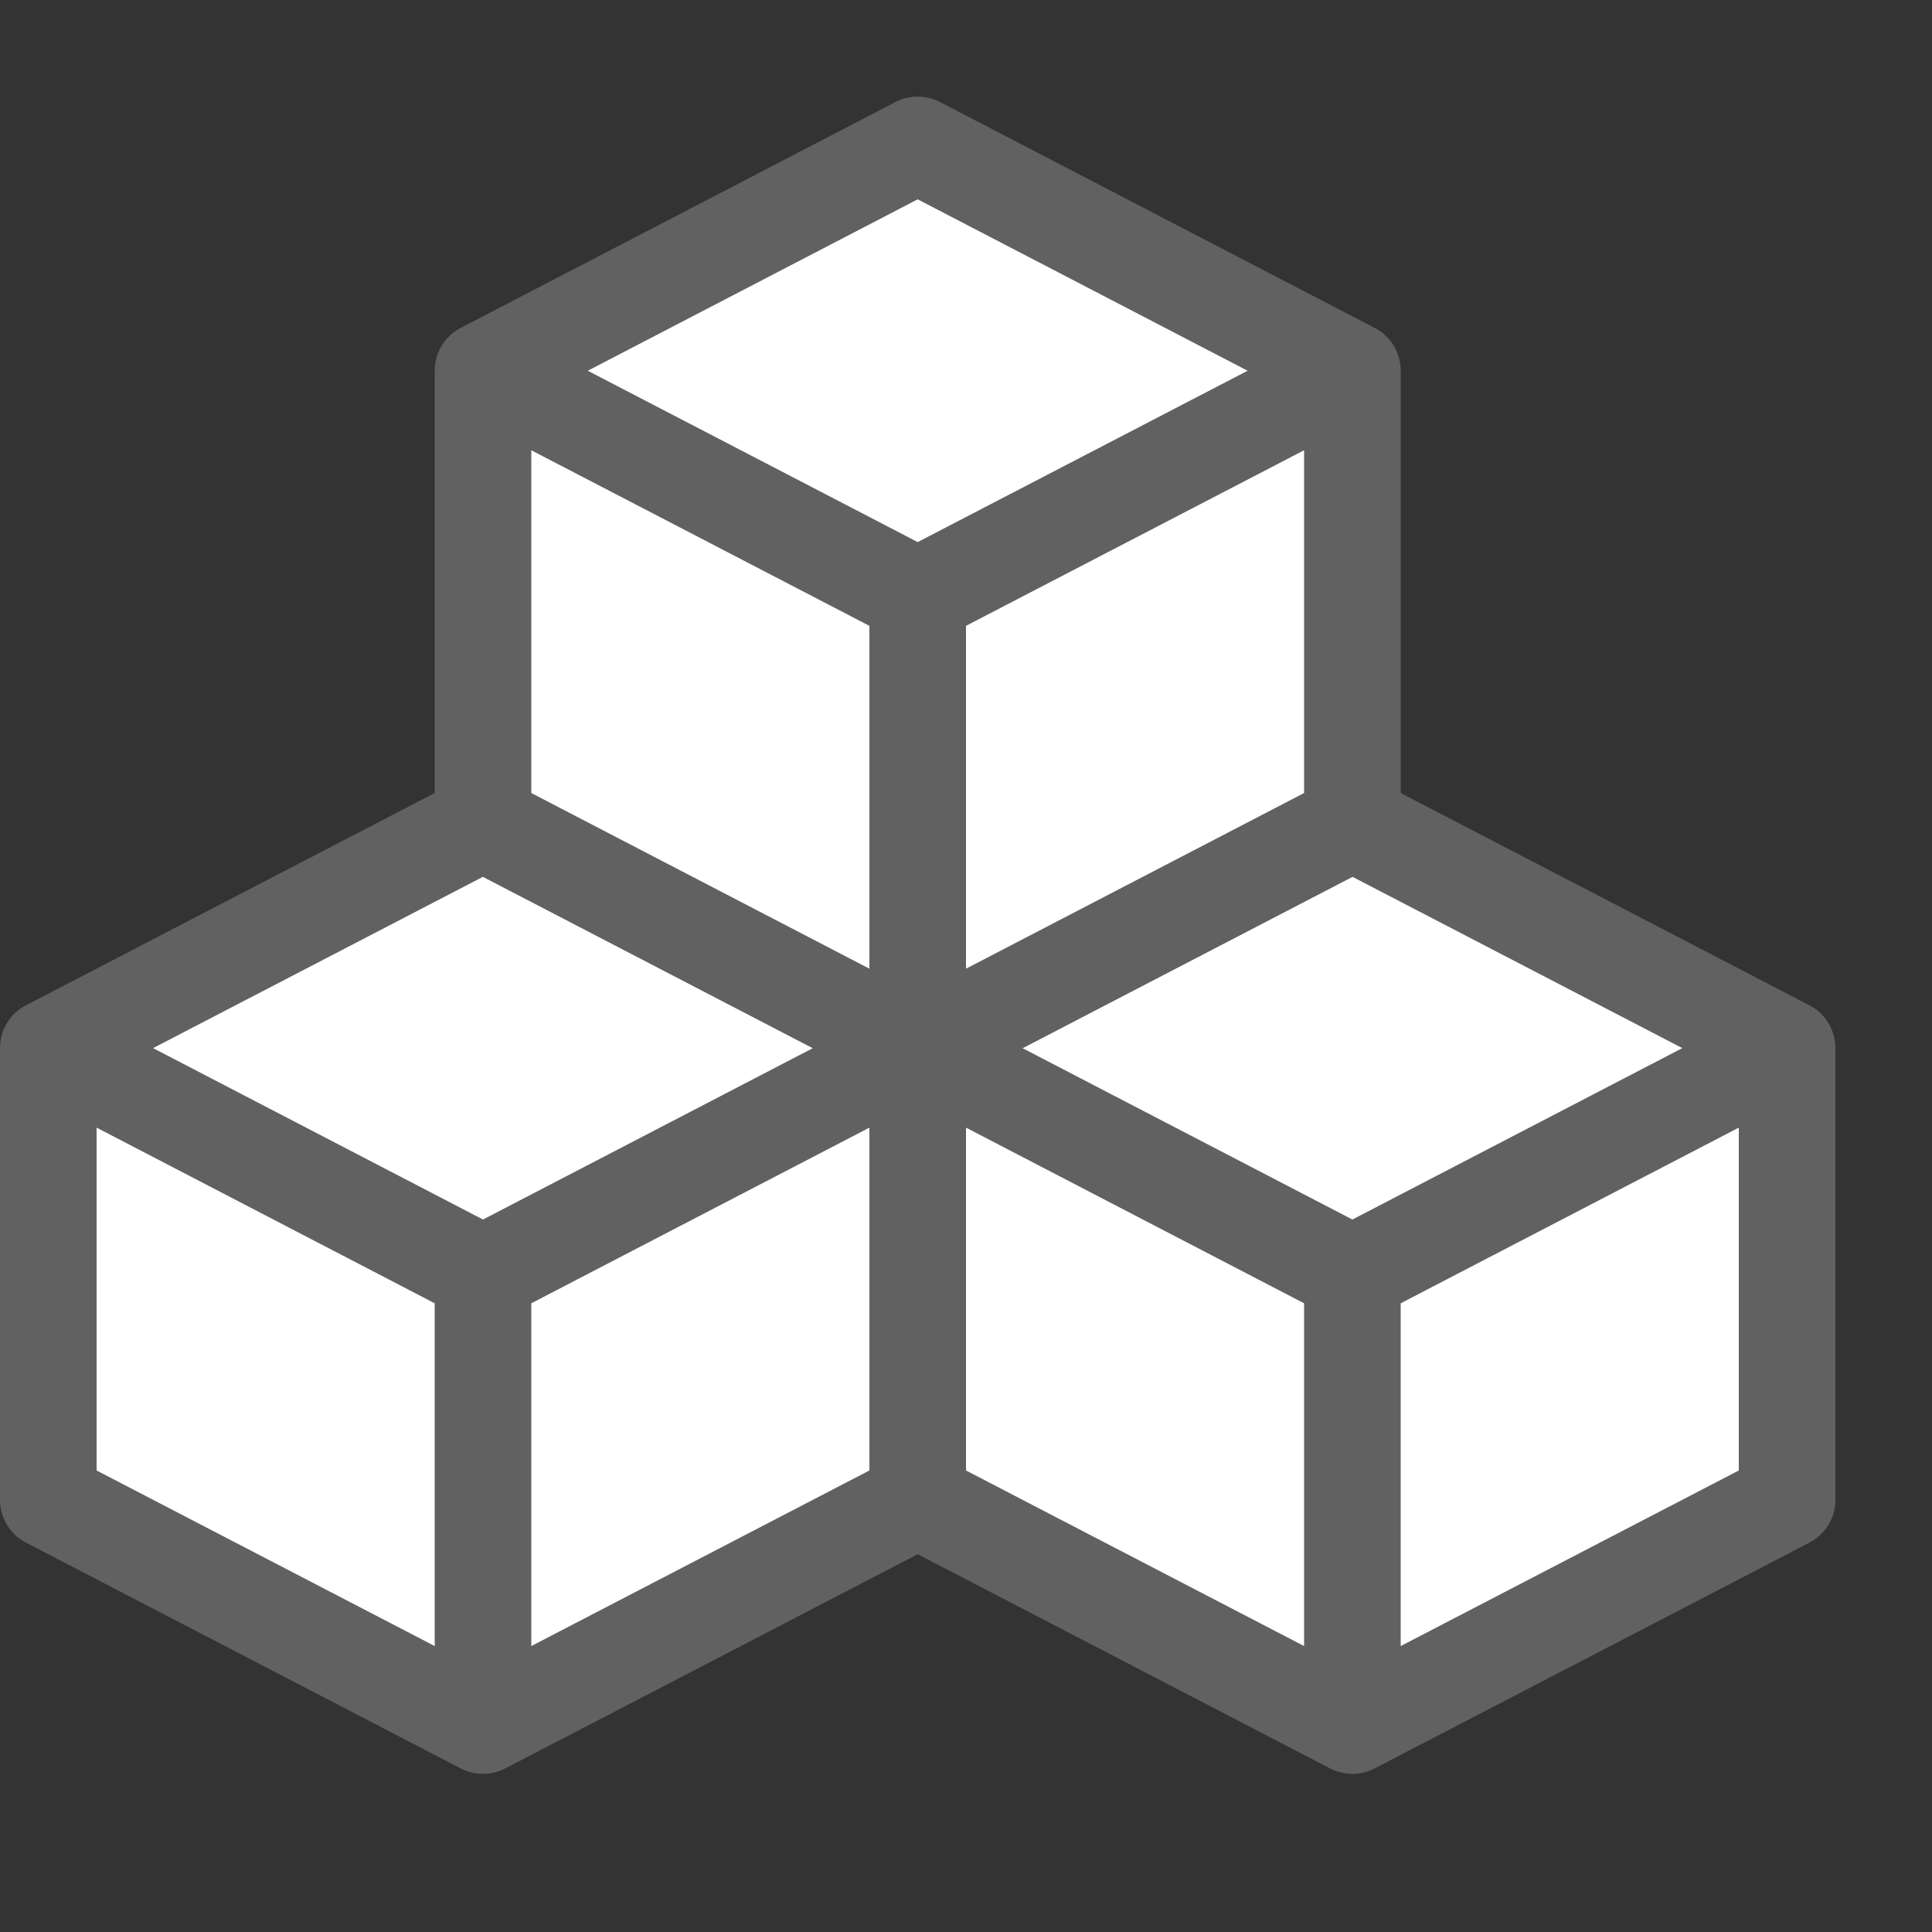 <svg width="20" height="20" viewBox="0 0 20 20" fill="none" xmlns="http://www.w3.org/2000/svg">
<rect x="0" y="0" width="20" height="20" fill="#333333" stroke="none"/>
<path d="M9.5 15.526V10.85L14 13.188V17.863L9.5 15.526Z" fill="#ffffff"/>
<path d="M18.5 15.526V10.85L14 13.188V17.863L18.5 15.526Z" fill="#ffffff"/>
<path d="M18.5 10.85L14 8.513L9.5 10.85L14 13.188L18.5 10.85Z" fill="#ffffff"/>
<path d="M9.5 10.85V15.526L14 17.863M9.5 10.85L14 13.188M9.5 10.85L14 8.513L18.5 10.85M14 13.188V17.863M14 13.188L18.5 10.85M14 17.863L18.5 15.526V10.85" stroke="#616161" stroke-linecap="round" stroke-linejoin="round"/>
<path d="M0.5 15.526V10.85L5 13.188V17.863L0.5 15.526Z" fill="#ffffff"/>
<path d="M9.5 15.526V10.85L5 13.188V17.863L9.5 15.526Z" fill="#ffffff"/>
<path d="M9.5 10.85L5 8.513L0.5 10.85L5 13.188L9.5 10.85Z" fill="#ffffff"/>
<path d="M0.5 10.85V15.526L5 17.863M0.5 10.85L5 13.188M0.5 10.85L5 8.513L9.5 10.85M5 13.188V17.863M5 13.188L9.5 10.85M5 17.863L9.5 15.526V10.85" stroke="#616161" stroke-linecap="round" stroke-linejoin="round"/>
<path d="M5 8.513V3.838L9.5 6.175V10.851L5 8.513Z" fill="#ffffff"/>
<path d="M14 8.513V3.838L9.5 6.175V10.851L14 8.513Z" fill="#ffffff"/>
<path d="M14 3.838L9.5 1.5L5 3.838L9.5 6.175L14 3.838Z" fill="#ffffff"/>
<path d="M5 3.838V8.513L9.5 10.851M5 3.838L9.5 6.175M5 3.838L9.5 1.5L14 3.838M9.5 6.175V10.851M9.5 6.175L14 3.838M9.5 10.851L14 8.513V3.838" stroke="#616161" stroke-linecap="round" stroke-linejoin="round"/>
</svg>
